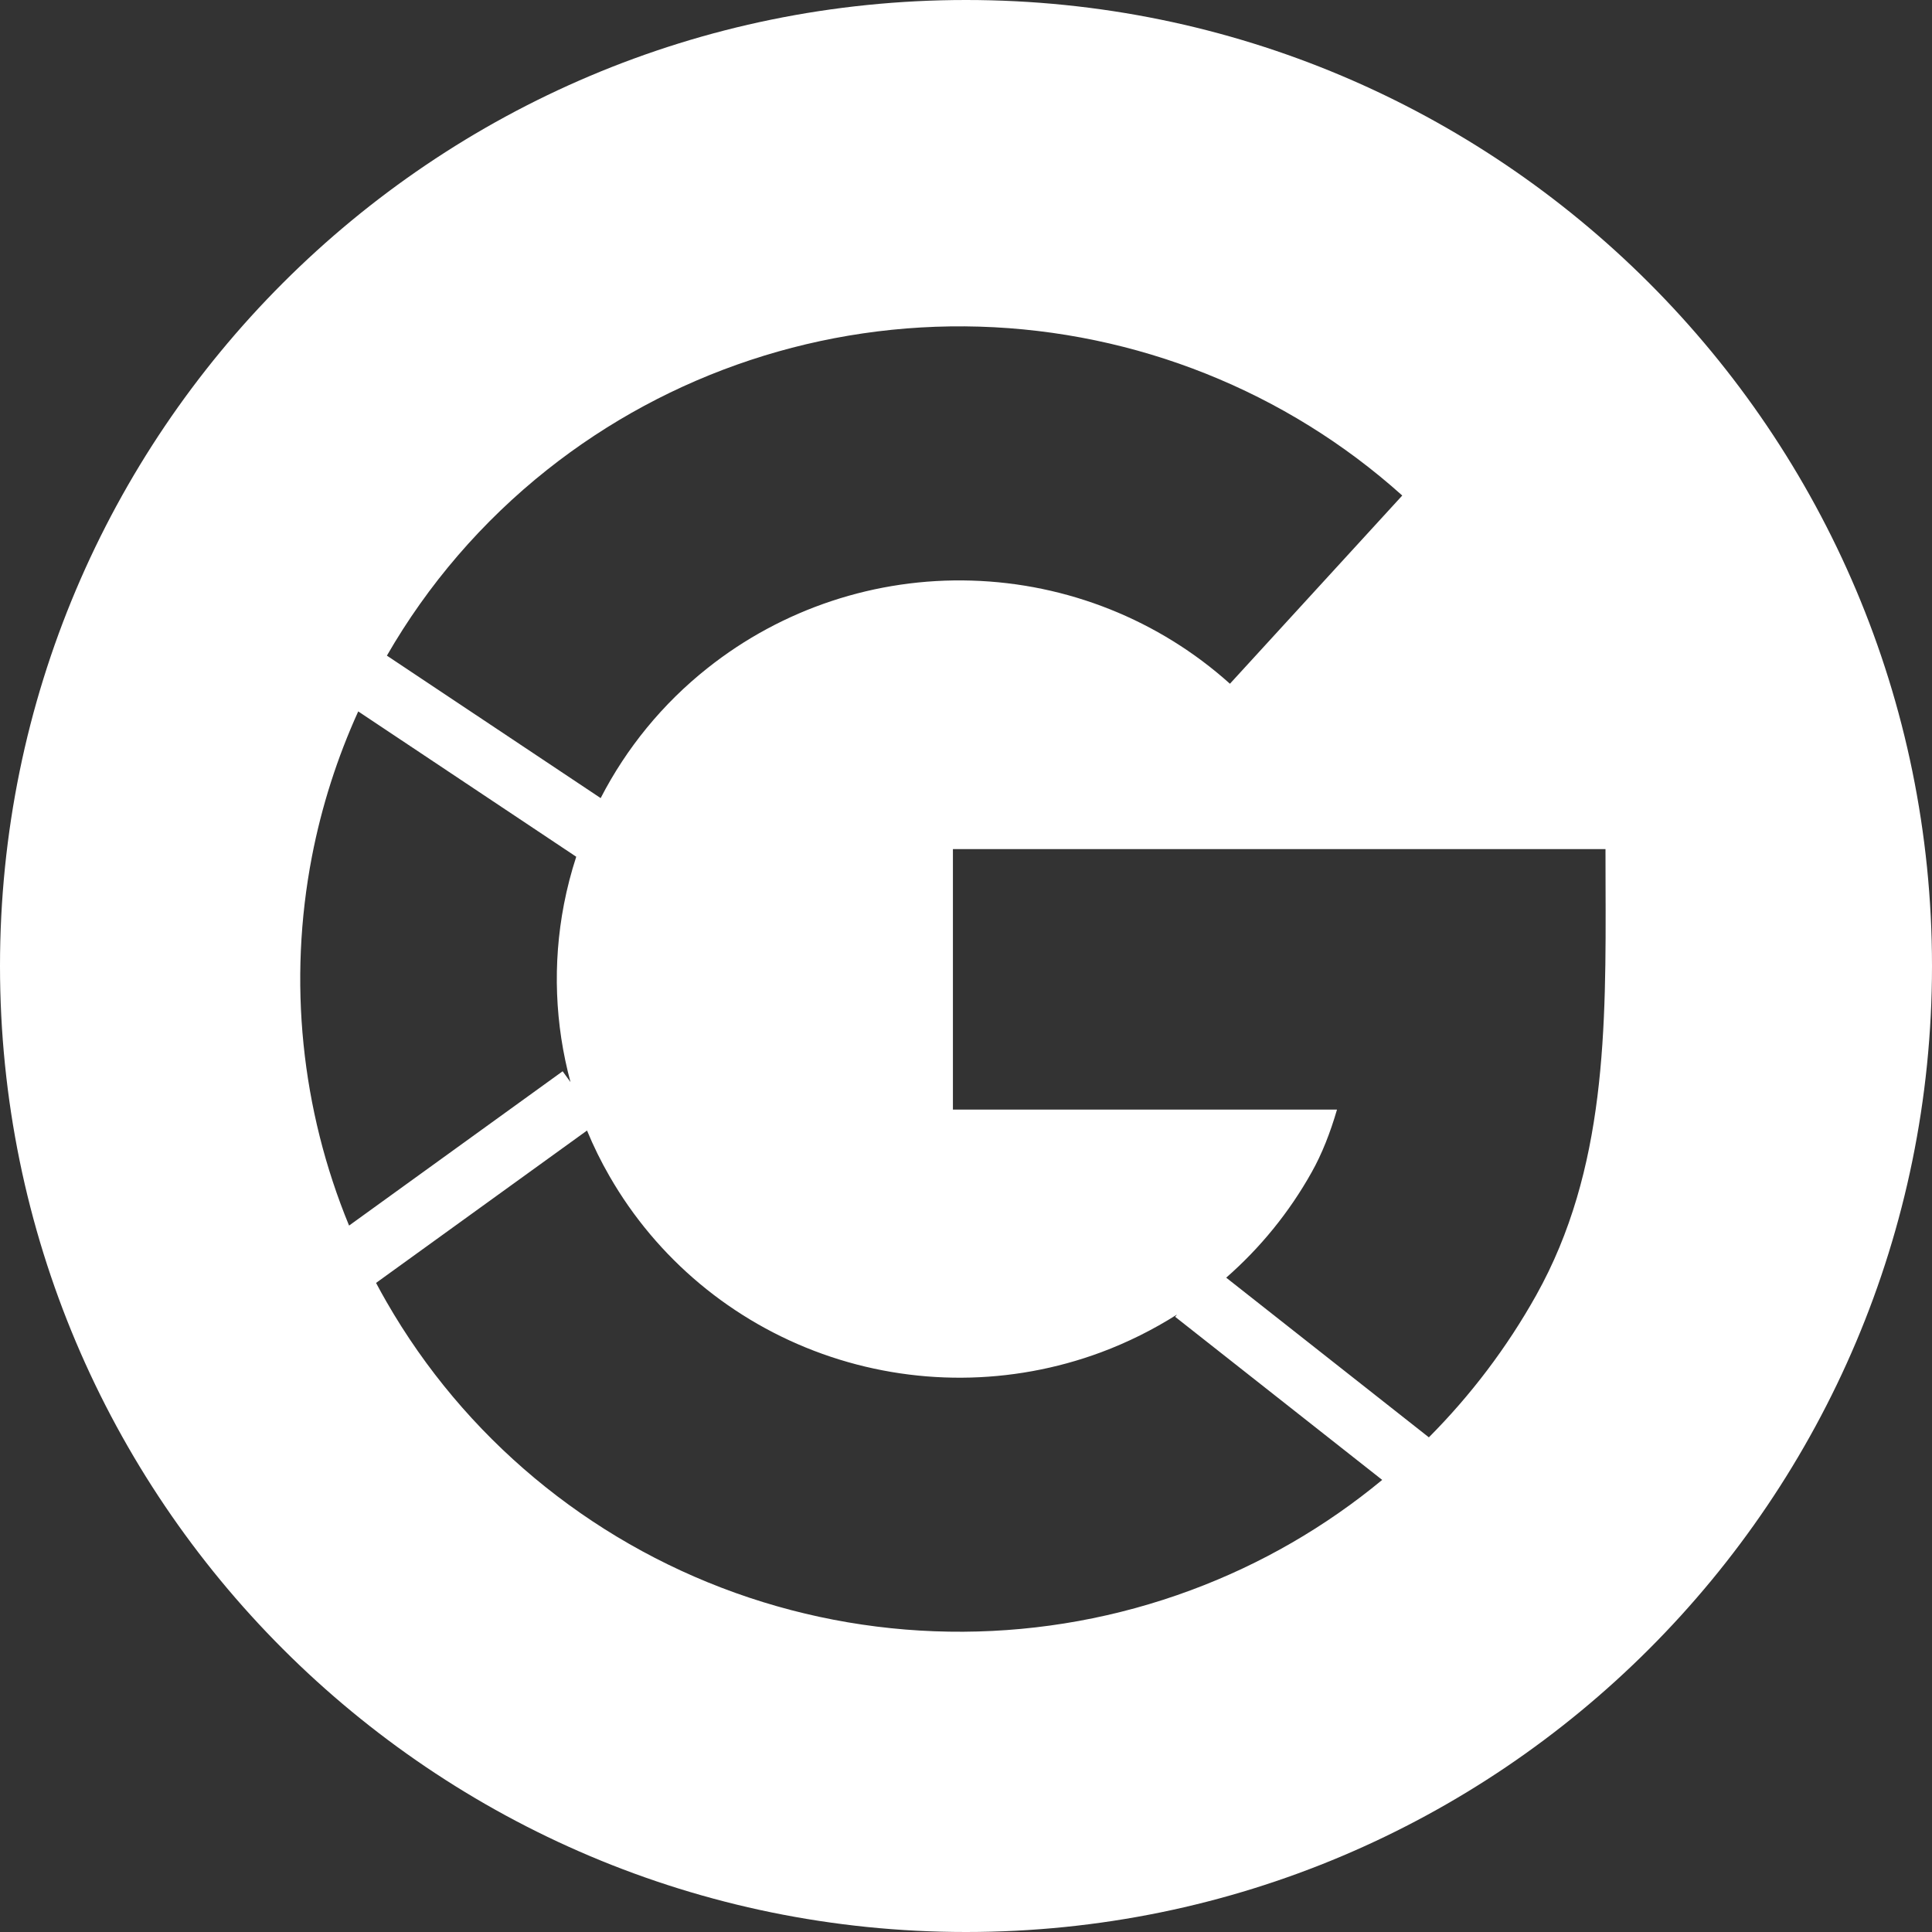 <svg width="31" height="31" viewBox="0 0 31 31" fill="none" xmlns="http://www.w3.org/2000/svg">
    <rect x="0" y="0" width="31" height="31" fill="#333333" stroke="none"/>
    <path fill-rule="evenodd" clip-rule="evenodd"
          d="M15.5 31C24.06 31 31 24.06 31 15.5C31 6.94 24.06 0 15.5 0C6.94 0 0 6.94 0 15.5C0 24.06 6.94 31 15.5 31ZM25.762 14.183C25.77 16.495 25.777 18.766 24.649 20.783C24.179 21.623 23.598 22.389 22.927 23.063L19.675 20.501C20.222 20.022 20.688 19.451 21.047 18.808C21.211 18.517 21.345 18.175 21.453 17.804H15.29V13.624H25.761C25.761 13.811 25.762 13.997 25.762 14.182L25.762 14.183ZM18.885 21.093C18.503 21.335 18.095 21.539 17.665 21.699C16.226 22.233 14.642 22.242 13.196 21.724C11.751 21.206 10.54 20.196 9.78 18.873C9.643 18.636 9.523 18.391 9.419 18.14L6.034 20.585C6.088 20.687 6.144 20.789 6.202 20.889C7.446 23.054 9.429 24.709 11.795 25.557C14.161 26.405 16.755 26.39 19.11 25.515C20.235 25.098 21.27 24.497 22.178 23.746L18.856 21.129L18.885 21.093ZM5.601 19.665C4.832 17.799 4.62 15.742 5.005 13.744C5.161 12.936 5.412 12.155 5.748 11.415L9.246 13.747C9.165 13.995 9.099 14.25 9.049 14.509C8.865 15.463 8.904 16.438 9.154 17.363L9.028 17.189L5.601 19.665ZM9.638 12.806C10.051 12.004 10.633 11.29 11.354 10.719C12.553 9.767 14.055 9.269 15.591 9.316C17.128 9.362 18.597 9.949 19.735 10.971L22.5 7.951C20.637 6.278 18.231 5.317 15.716 5.241C13.201 5.166 10.742 5.98 8.779 7.538C7.732 8.369 6.863 9.383 6.208 10.52L9.638 12.806Z"
          fill="white"/>
</svg>
